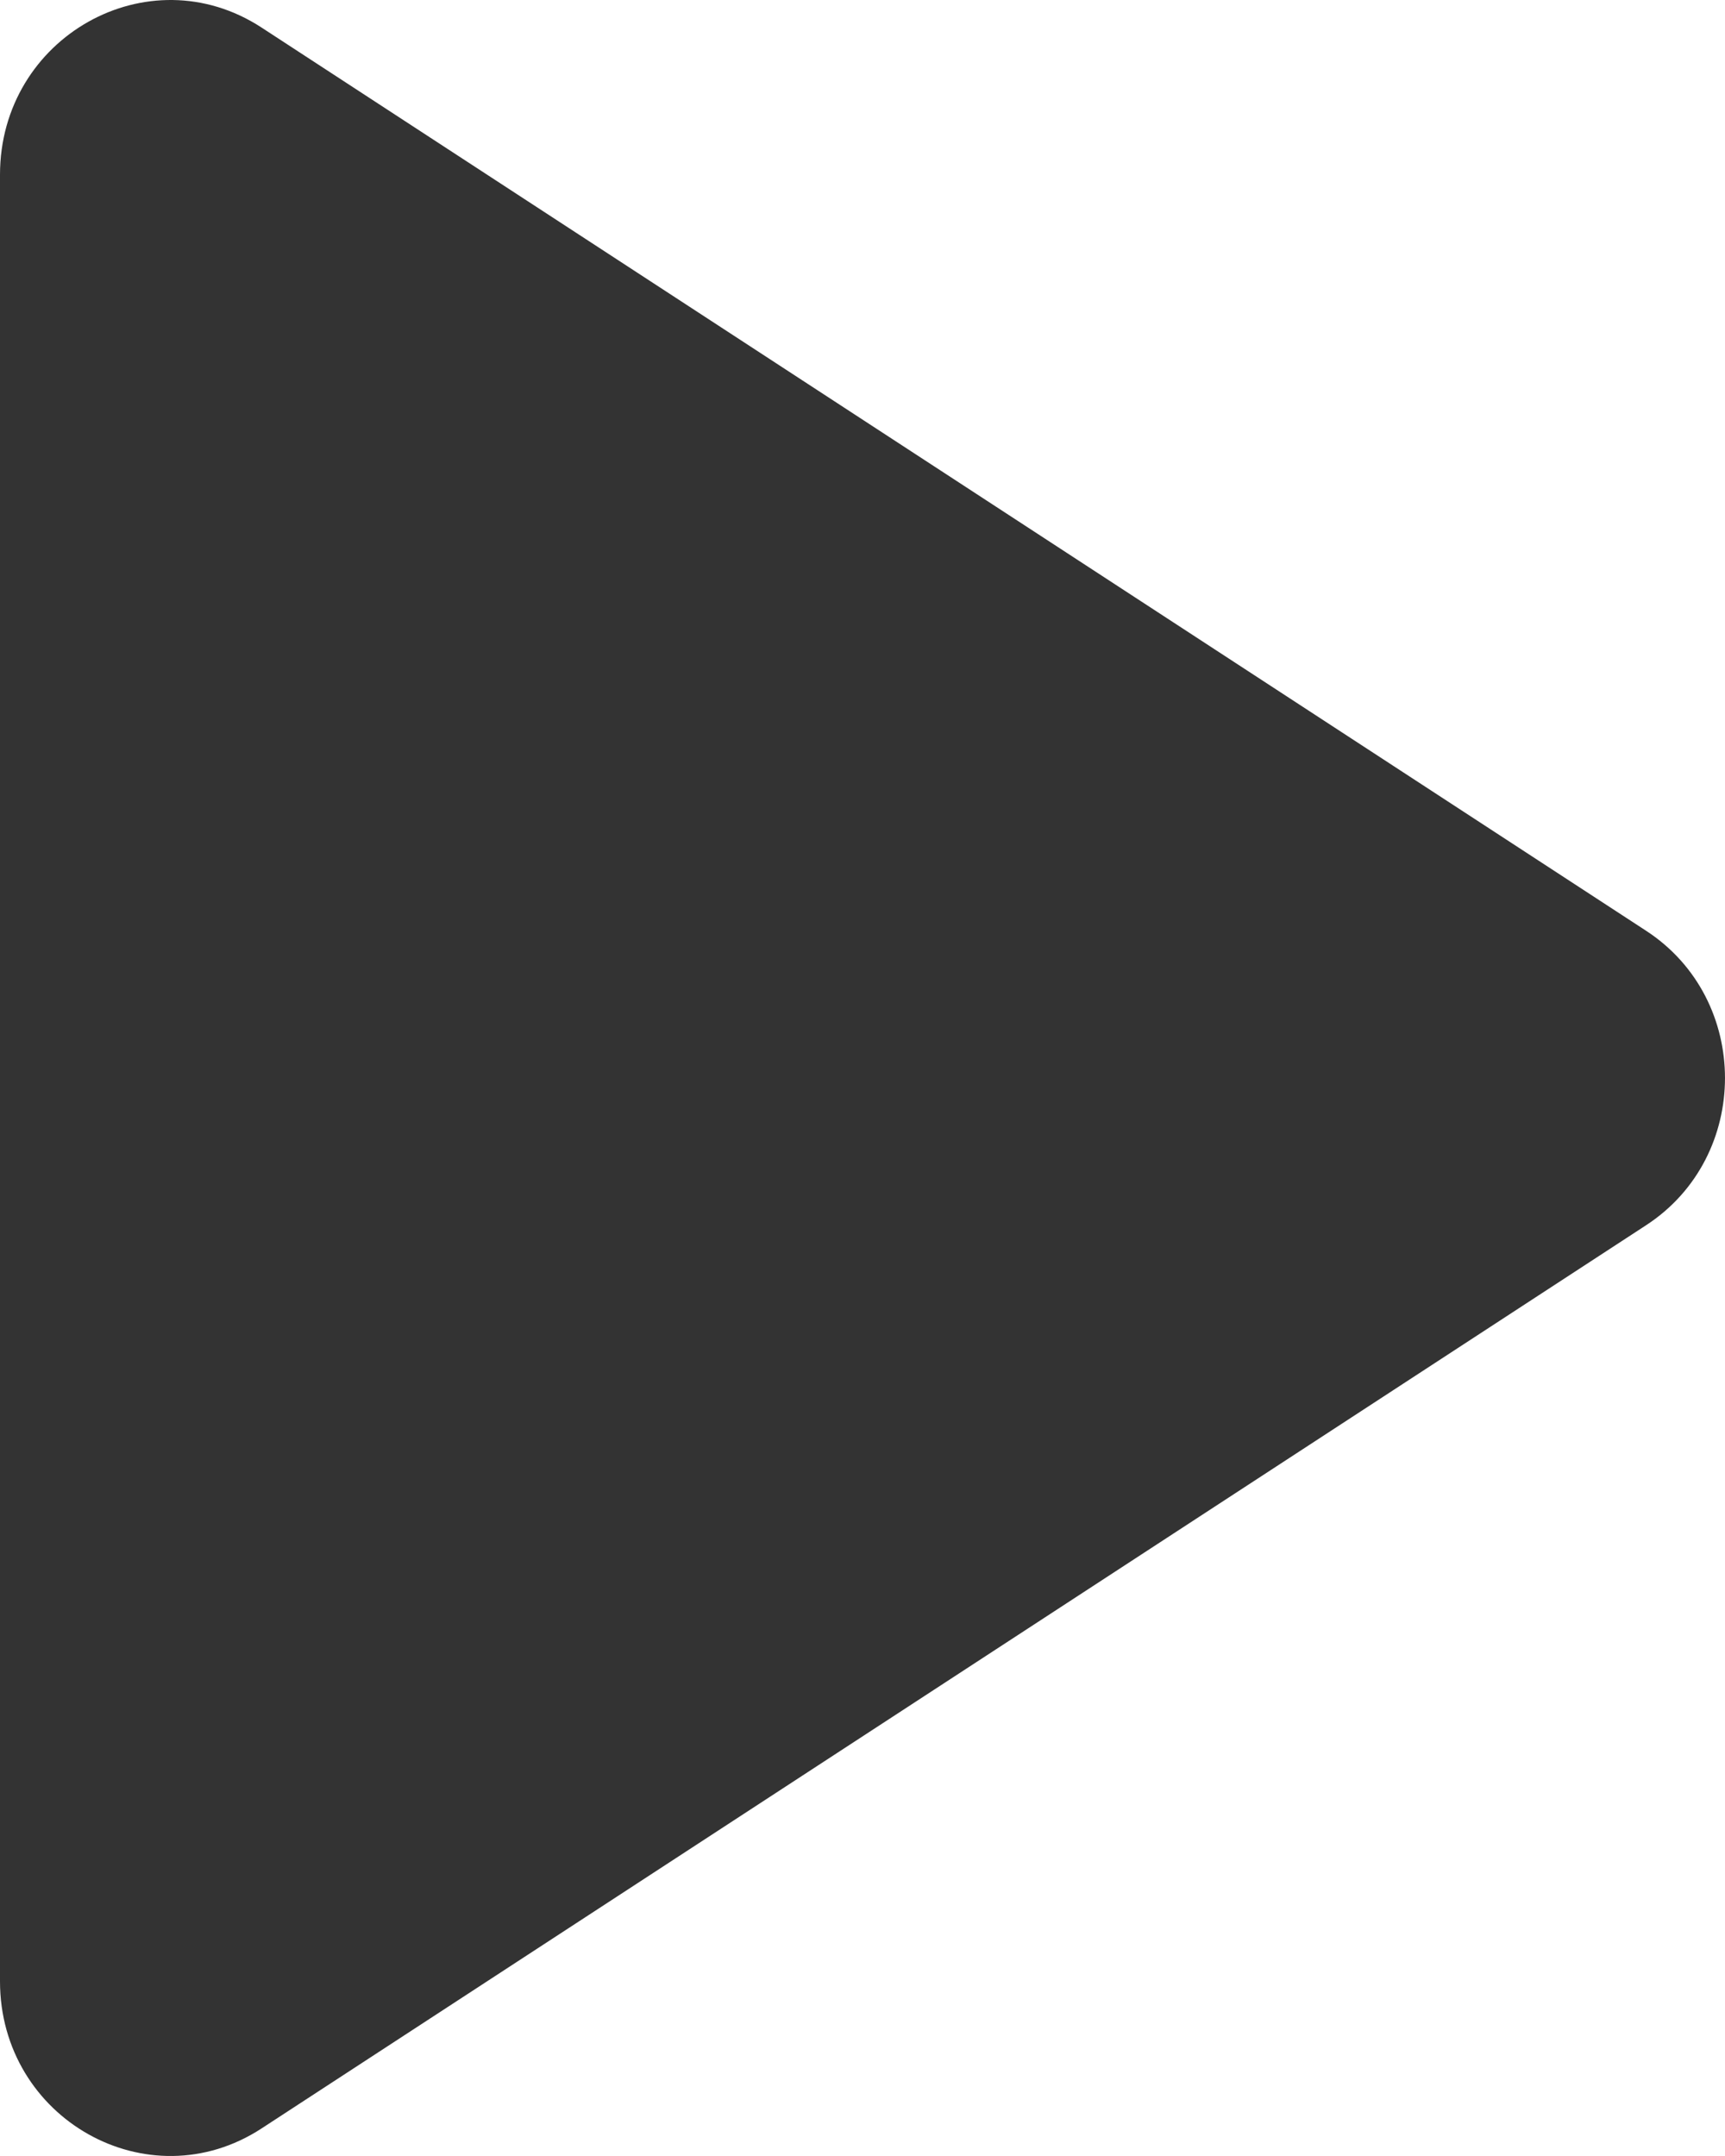 <svg width="28" height="35" viewBox="0 0 28 35" fill="none" xmlns="http://www.w3.org/2000/svg">
<path d="M4.245 0.447C2.406 -0.752 0 0.602 0 2.836V32.164C0 34.398 2.406 35.752 4.245 34.553L26.721 19.889C28.426 18.776 28.426 16.224 26.721 15.111L4.245 0.447Z" fill="#333333"/>
</svg>
